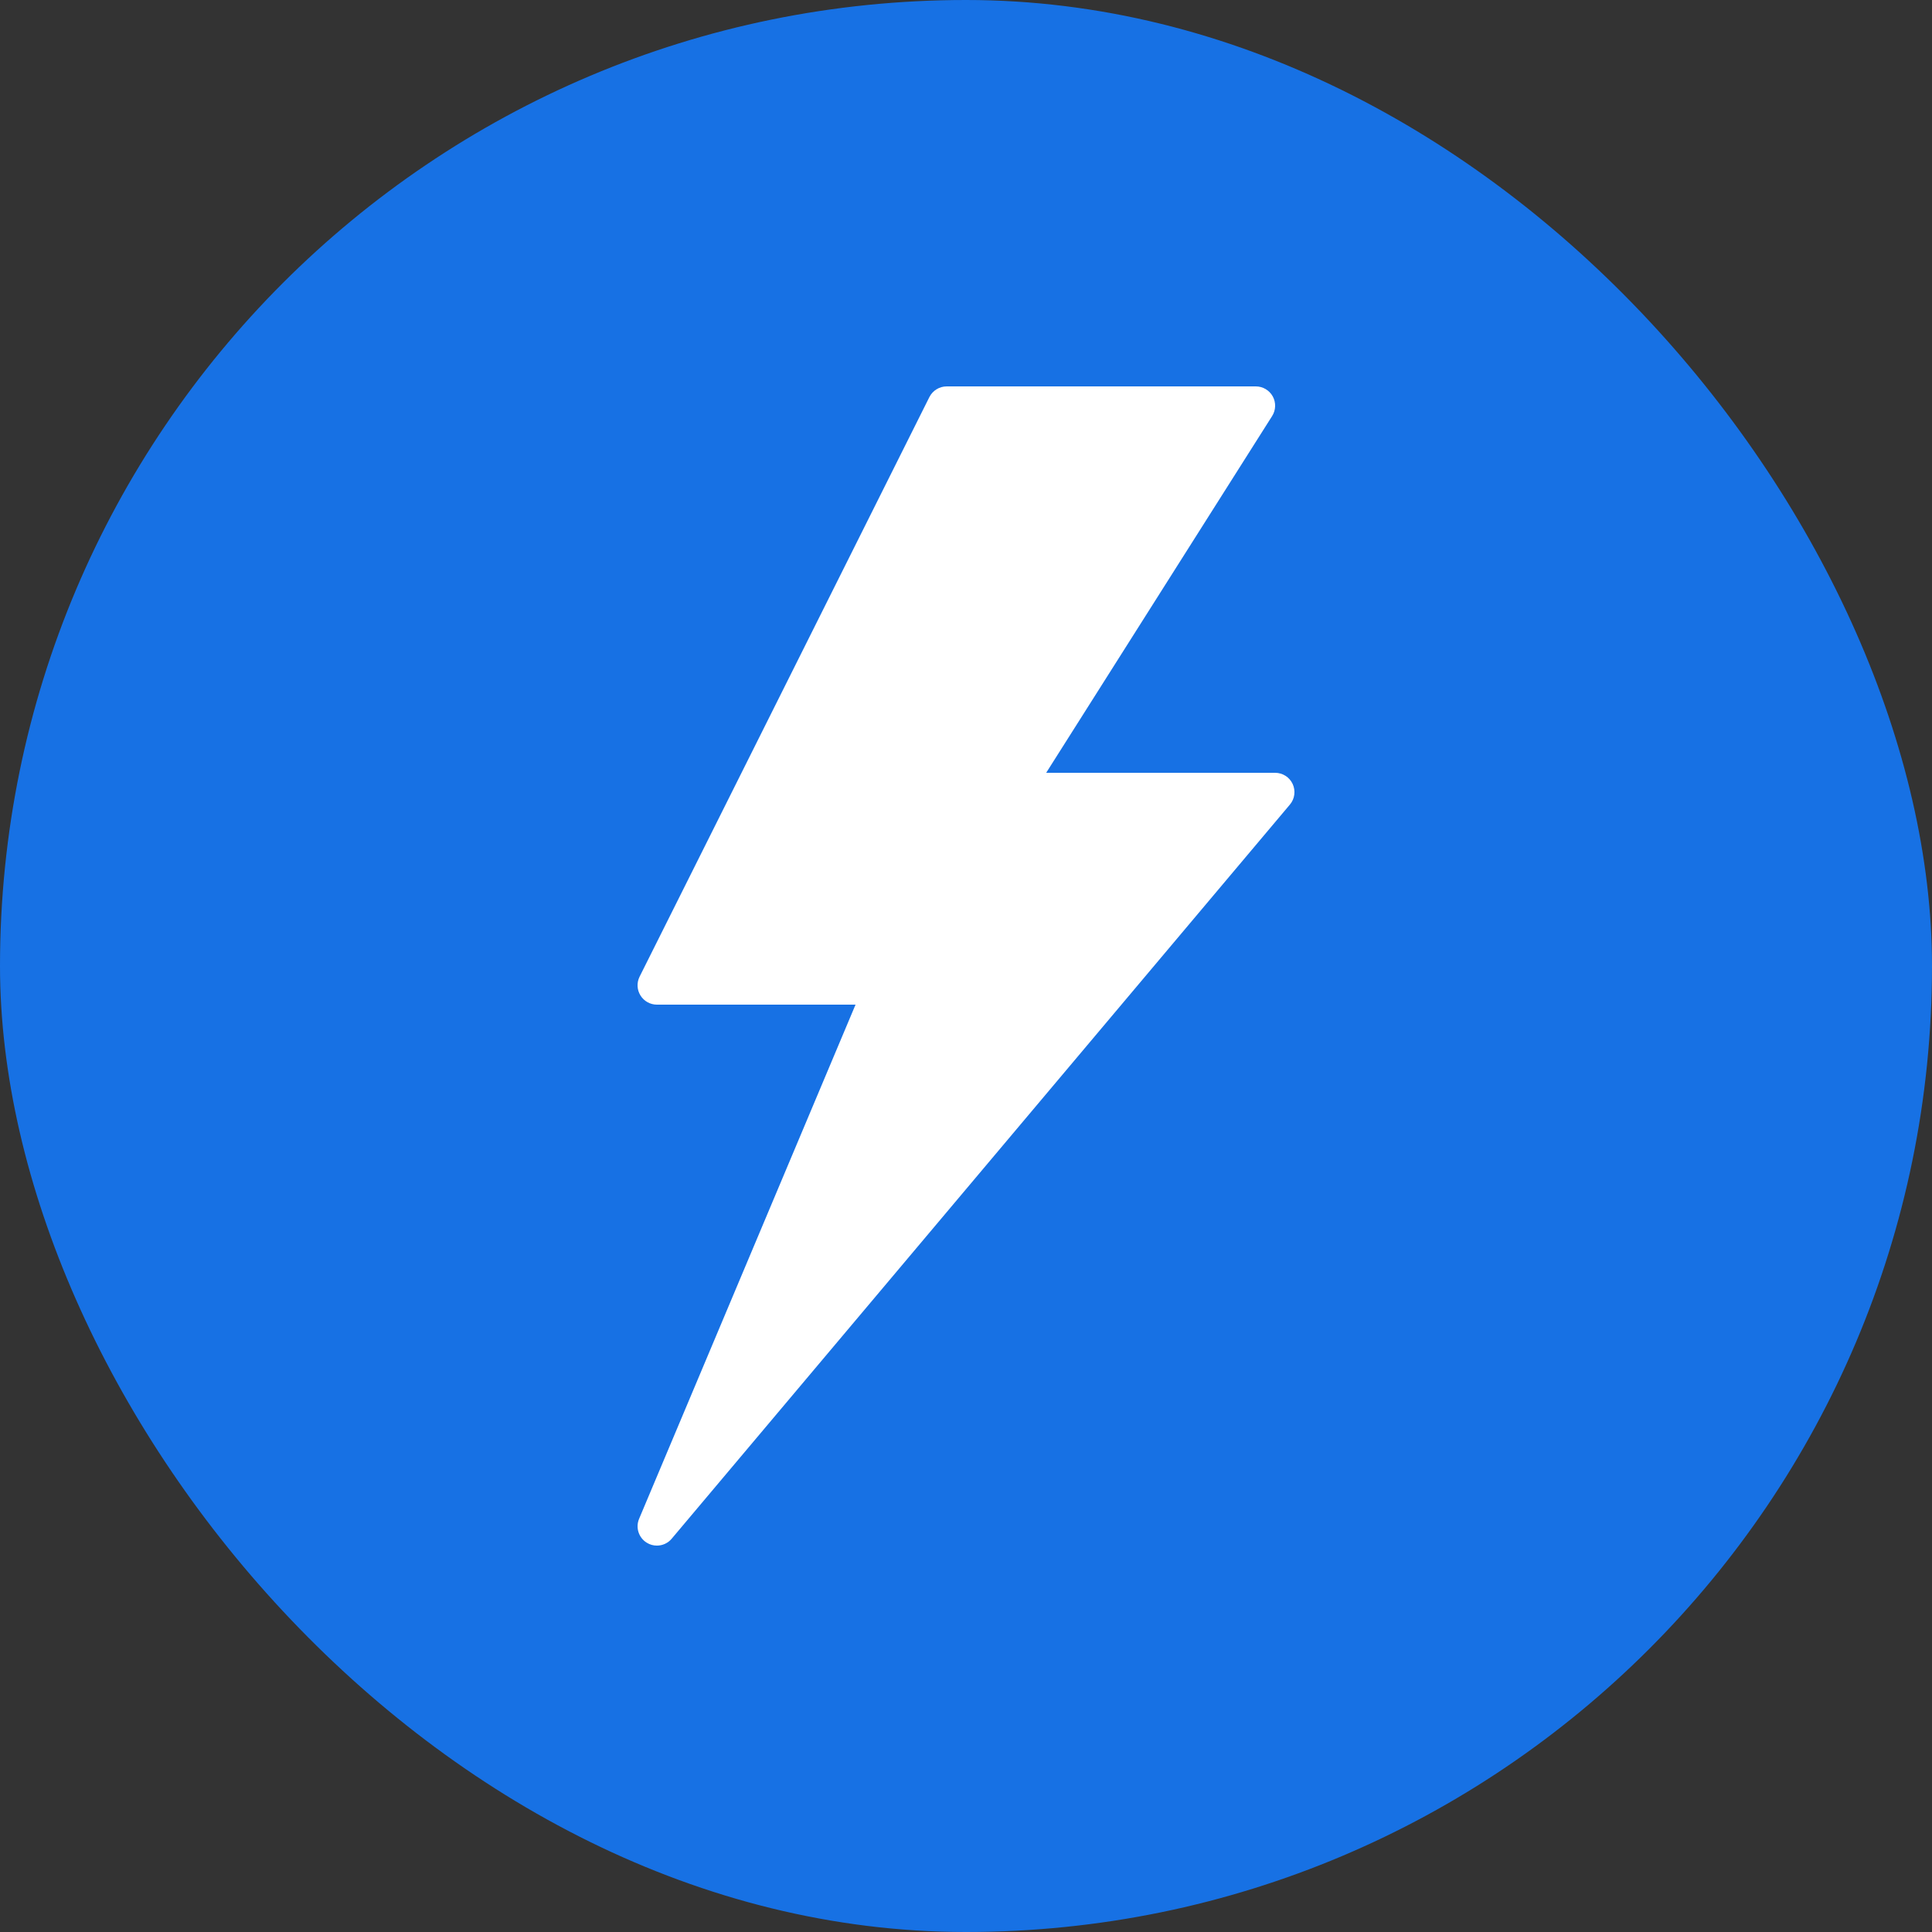 <svg width="40" height="40" viewBox="0 0 40 40" fill="none" xmlns="http://www.w3.org/2000/svg">
<rect x="0" y="0" width="40" height="40" fill="#333333" stroke="none"/>
<rect width="40" height="40" rx="20" fill="#1771E4"/>
<path d="M26.763 16.231C26.697 16.09 26.556 16 26.4 16H21.66L26.338 8.614C26.416 8.491 26.421 8.335 26.351 8.207C26.28 8.079 26.146 8 26 8H19.6C19.449 8 19.31 8.086 19.242 8.221L13.242 20.221C13.18 20.345 13.187 20.492 13.26 20.61C13.333 20.728 13.462 20.8 13.6 20.8H17.713L13.232 31.445C13.155 31.627 13.223 31.838 13.392 31.941C13.456 31.981 13.528 32 13.6 32C13.715 32 13.828 31.951 13.906 31.858L26.706 16.658C26.807 16.539 26.828 16.372 26.763 16.231Z" fill="white"/>
</svg>
